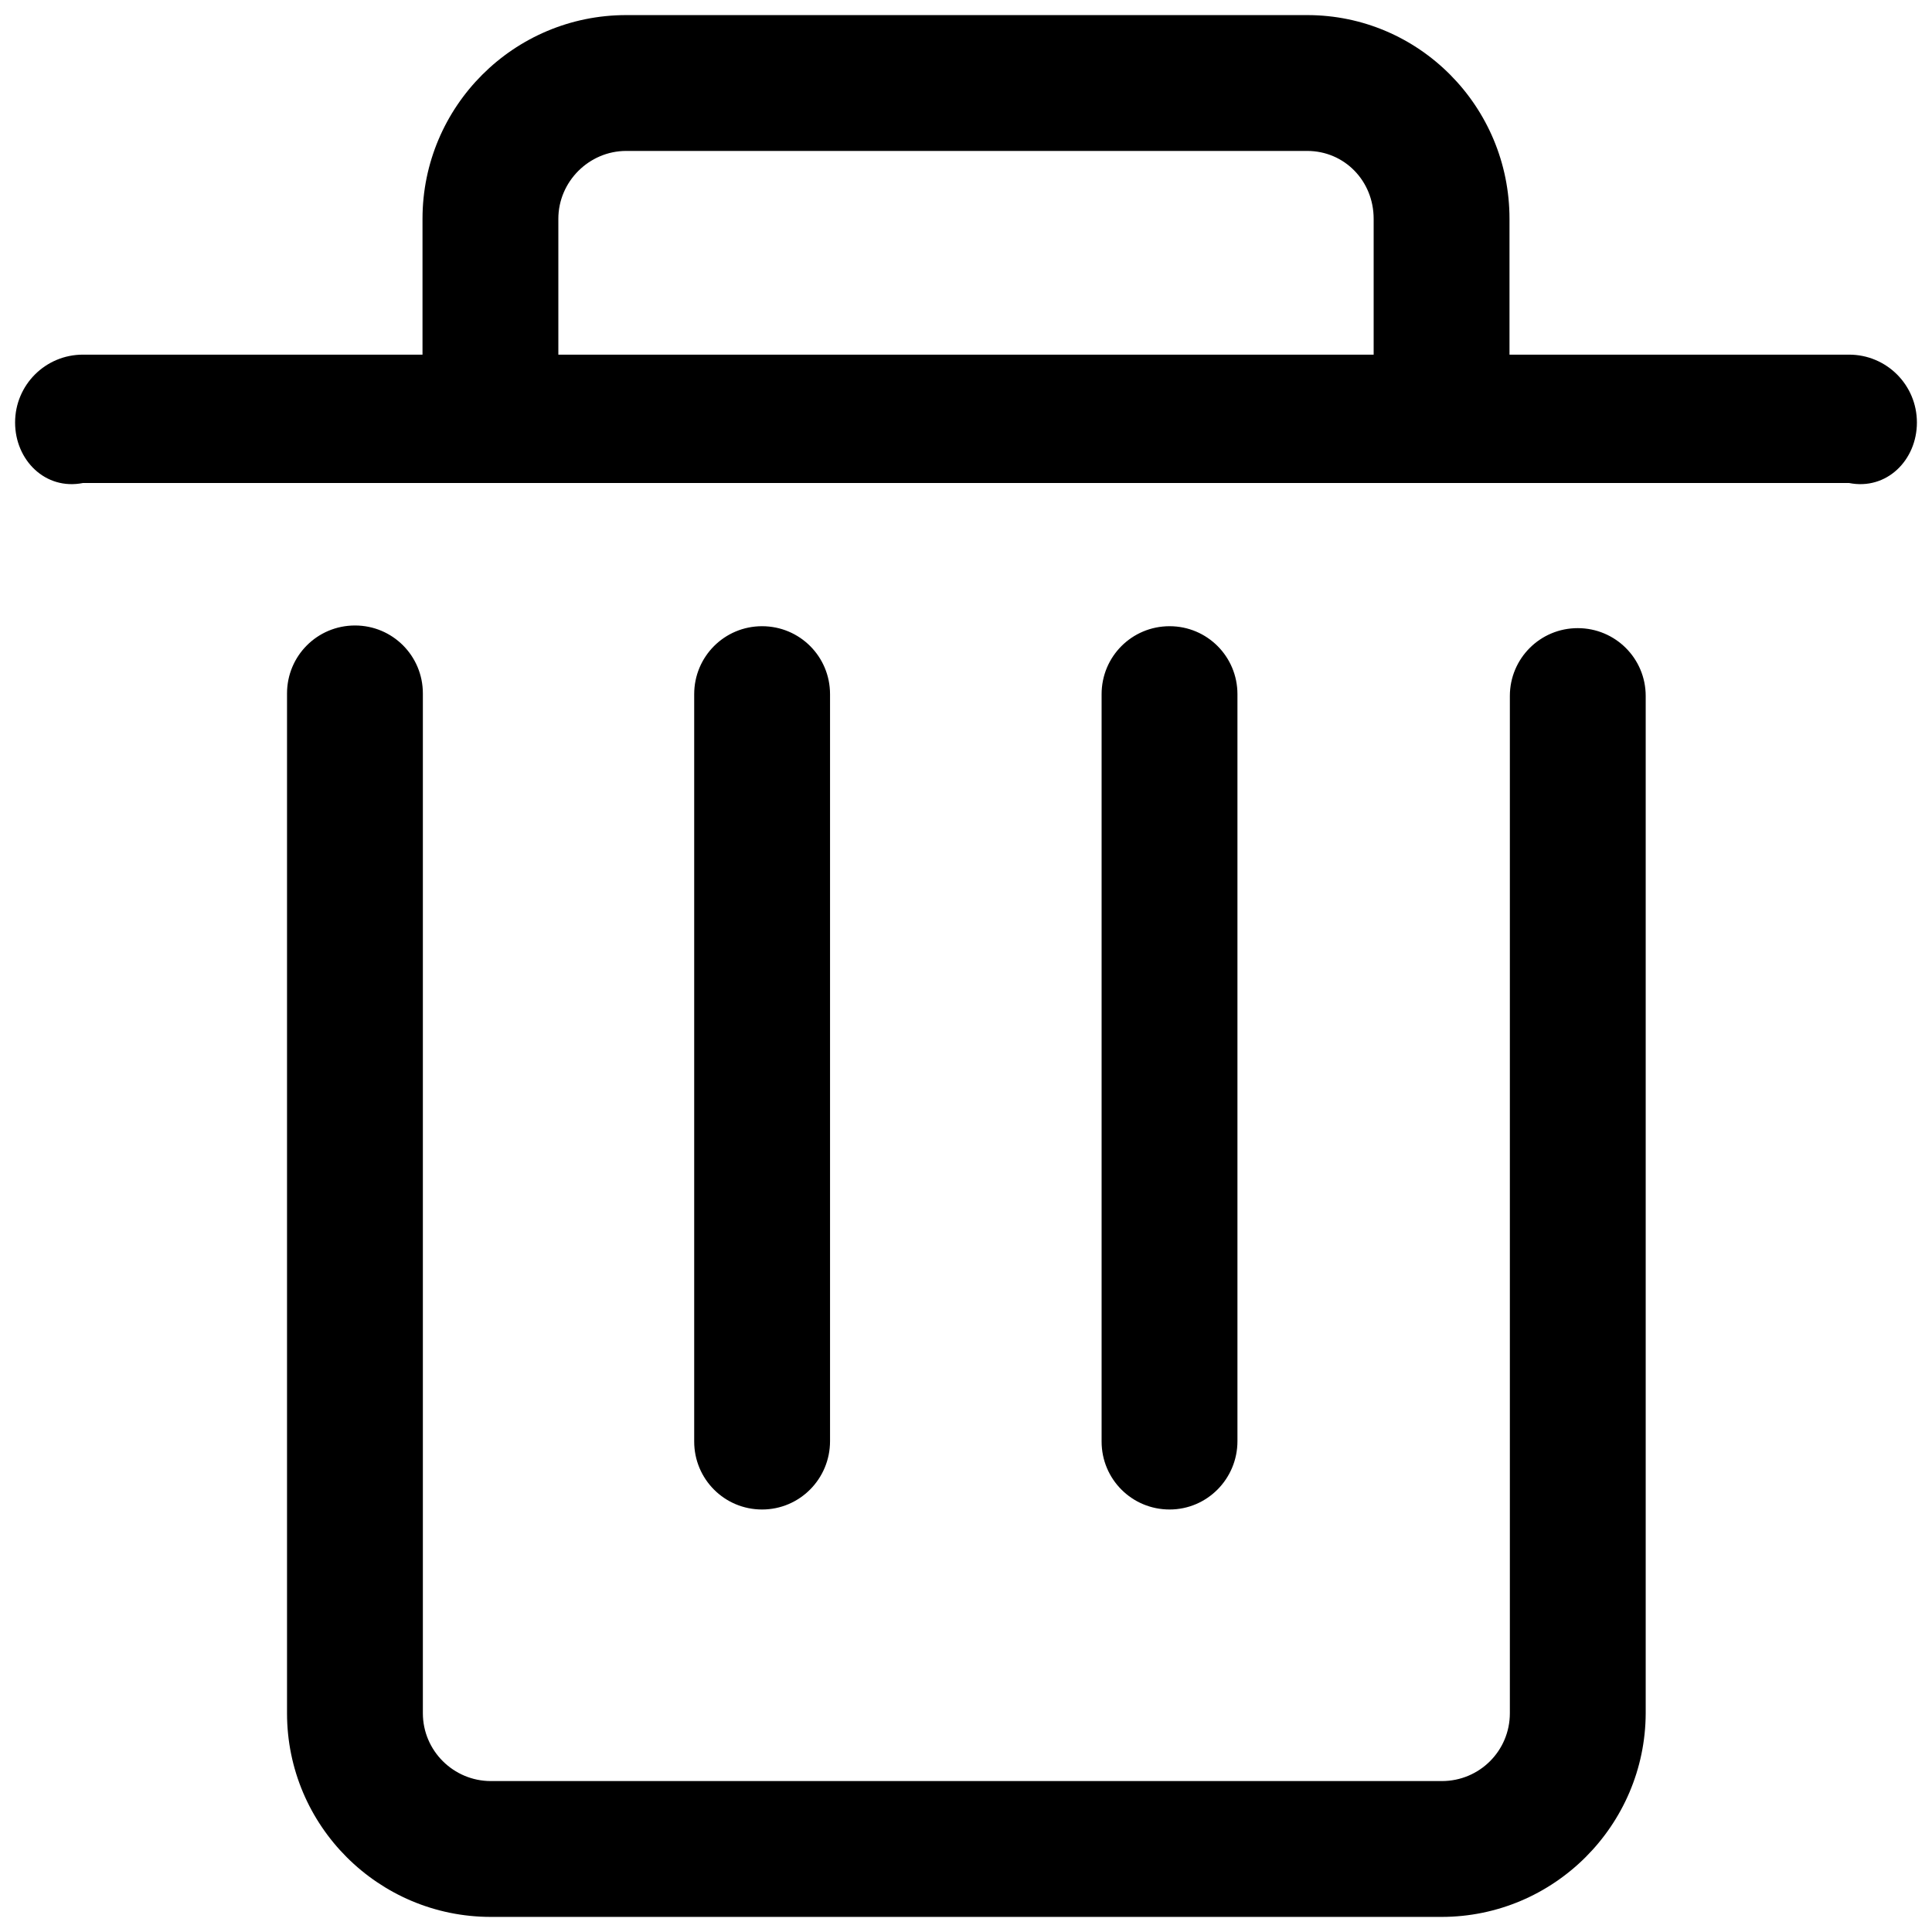 ﻿<?xml version="1.0" encoding="utf-8"?>
<svg version="1.1" xmlns:xlink="http://www.w3.org/1999/xlink" width="16px" height="16px" xmlns="http://www.w3.org/2000/svg">
  <g transform="matrix(1 0 0 1 -712 -40 )">
    <path d="M 10.248 11.935  C 10.248 12.247  9.997 12.501  9.686 12.501  C 9.374 12.501  9.123 12.25  9.123 11.938  L 9.123 5.749  C 9.123 5.437  9.374 5.186  9.686 5.186  C 9.997 5.186  10.248 5.437  10.248 5.749  L 10.248 11.935  Z M 6.874 11.935  C 6.874 12.247  6.623 12.501  6.311 12.501  C 6 12.501  5.749 12.25  5.749 11.938  L 5.749 5.749  C 5.749 5.437  6 5.186  6.311 5.186  C 6.623 5.186  6.874 5.437  6.874 5.749  L 6.874 11.935  Z M 15.875 3.499  C 15.875 3.188  15.624 2.937  15.313 2.937  L 12.501 2.937  L 12.501 1.812  C 12.501 0.881  11.751 0.125  10.826 0.125  L 5.186 0.125  C 4.255 0.125  3.499 0.881  3.499 1.812  L 3.499 2.937  L 0.687 2.937  C 0.376 2.937  0.125 3.188  0.125 3.499  C 0.125 3.811  0.376 4.062  0.687 4  L 15.313 4  C 15.624 4.062  15.875 3.811  15.875 3.499  Z M 4.624 1.812  C 4.624 1.504  4.878 1.25  5.186 1.25  L 10.826 1.25  C 11.134 1.25  11.376 1.498  11.376 1.812  L 11.376 2.937  L 4.624 2.937  L 4.624 1.812  Z M 13.629 14.188  C 13.626 15.116  12.87 15.875  11.938 15.875  L 4.065 15.875  C 3.133 15.875  2.377 15.119  2.377 14.188  L 2.377 5.743  C 2.377 5.431  2.628 5.18  2.94 5.18  C 3.251 5.18  3.502 5.431  3.502 5.743  L 3.502 14.188  C 3.502 14.499  3.756 14.75  4.065 14.75  L 11.941 14.75  C 12.253 14.75  12.504 14.499  12.504 14.188  L 12.504 5.764  C 12.504 5.453  12.755 5.202  13.066 5.202  C 13.378 5.202  13.629 5.453  13.629 5.764  L 13.629 14.188  Z " fill-rule="nonzero" fill="#000000" stroke="none" transform="matrix(1 0 0 1 712 40 )" />
  </g>
</svg>